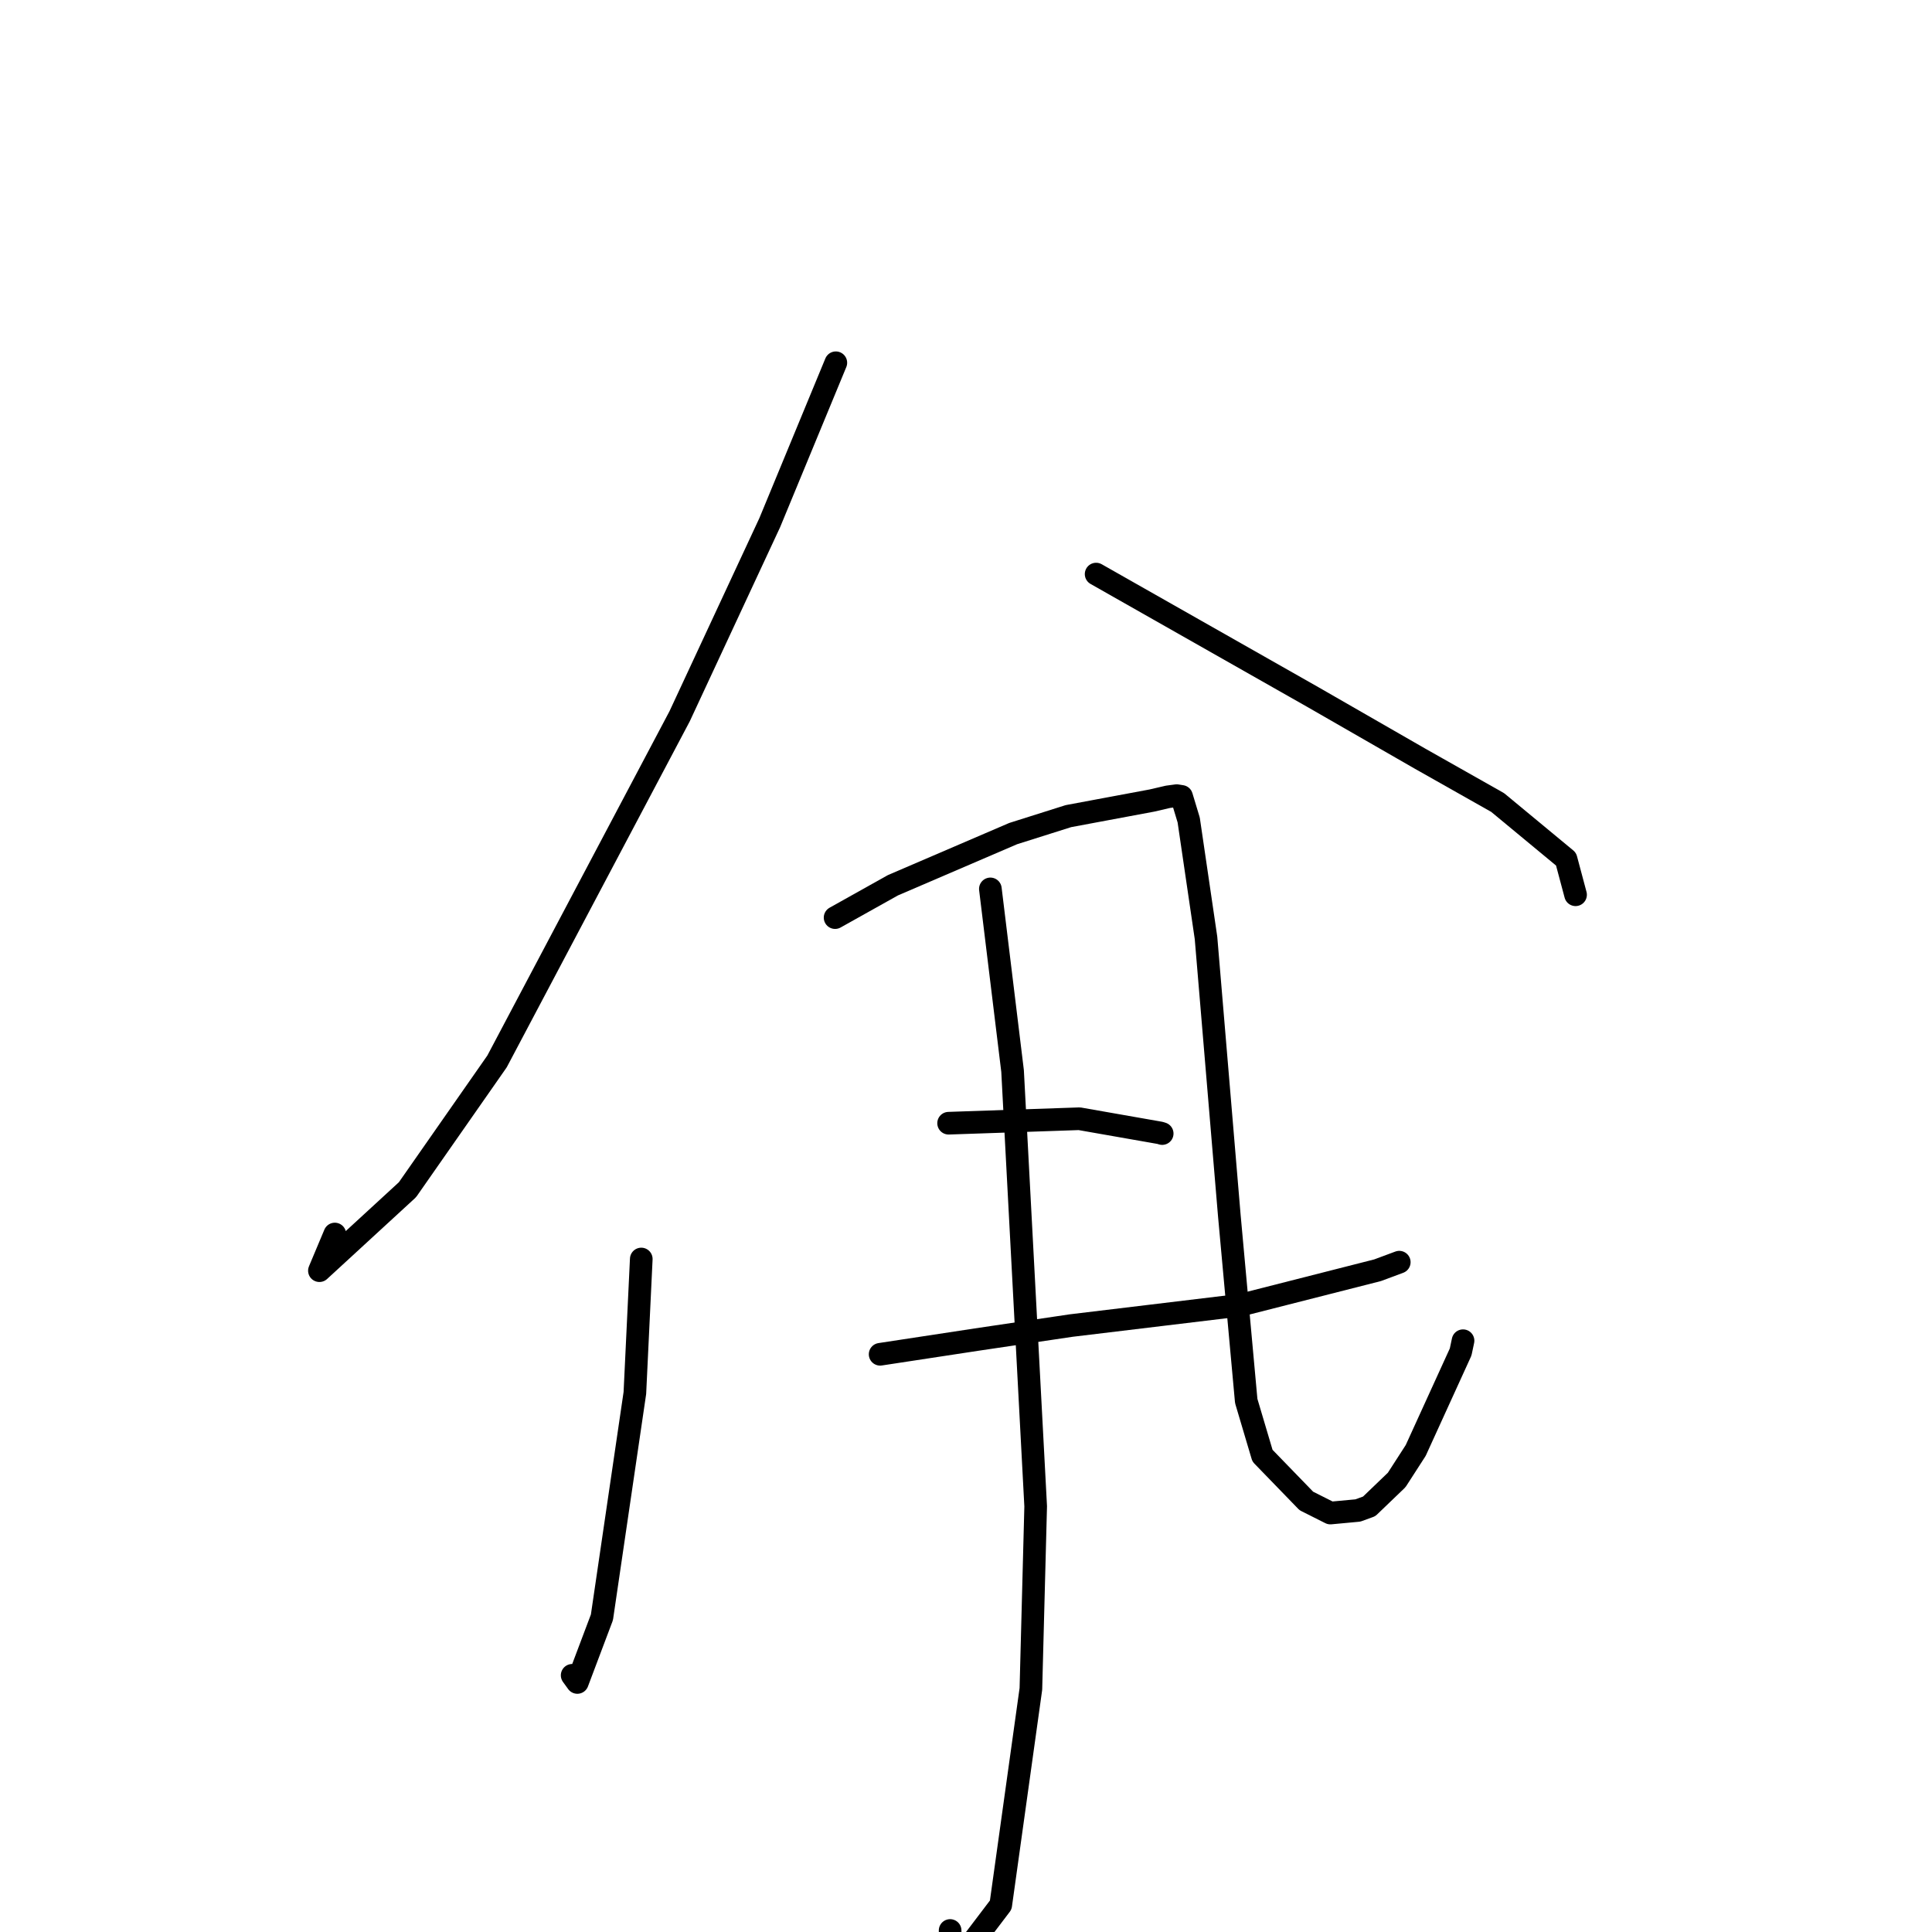 <?xml version="1.0" standalone="no"?>
    <svg width="256" height="256" xmlns="http://www.w3.org/2000/svg" version="1.1">
    <polyline stroke="black" stroke-width="3" stroke-linecap="round" fill="transparent" stroke-linejoin="round" points="110.752 48.067 101.991 69.264 90.051 94.916 65.858 140.649 53.992 157.643 42.324 168.371 44.364 163.515 " />
        <polyline stroke="black" stroke-width="3" stroke-linecap="round" fill="transparent" stroke-linejoin="round" points="145.242 76.069 173.94 92.353 188.158 100.524 198.449 106.34 207.51 113.84 208.668 118.177 208.77 118.561 " />
        <polyline stroke="black" stroke-width="3" stroke-linecap="round" fill="transparent" stroke-linejoin="round" points="84.972 166.825 84.124 184.578 79.758 214.303 76.502 222.935 75.814 221.988 " />
        <polyline stroke="black" stroke-width="3" stroke-linecap="round" fill="transparent" stroke-linejoin="round" points="110.654 121.588 118.311 117.304 134.251 110.455 141.57 108.142 152.637 106.075 154.744 105.585 155.92 105.427 156.563 105.528 157.509 108.658 159.802 124.274 162.89 161.053 165.131 185.635 167.285 192.886 173.097 198.883 176.282 200.486 179.924 200.147 181.42 199.604 185.068 196.102 187.59 192.191 193.543 179.143 193.859 177.651 " />
        <polyline stroke="black" stroke-width="3" stroke-linecap="round" fill="transparent" stroke-linejoin="round" points="131.229 117.784 134.171 141.913 137.233 199.594 136.598 223.79 132.603 252.42 125.984 261.142 125.896 255.799 " />
        <polyline stroke="black" stroke-width="3" stroke-linecap="round" fill="transparent" stroke-linejoin="round" points="125.695 148.831 143.025 148.238 153.713 150.114 153.996 150.202 " />
        <polyline stroke="black" stroke-width="3" stroke-linecap="round" fill="transparent" stroke-linejoin="round" points="116.622 179.45 129.374 177.507 141.935 175.643 164.351 172.943 182.531 168.315 185.41 167.245 " />
        </svg>